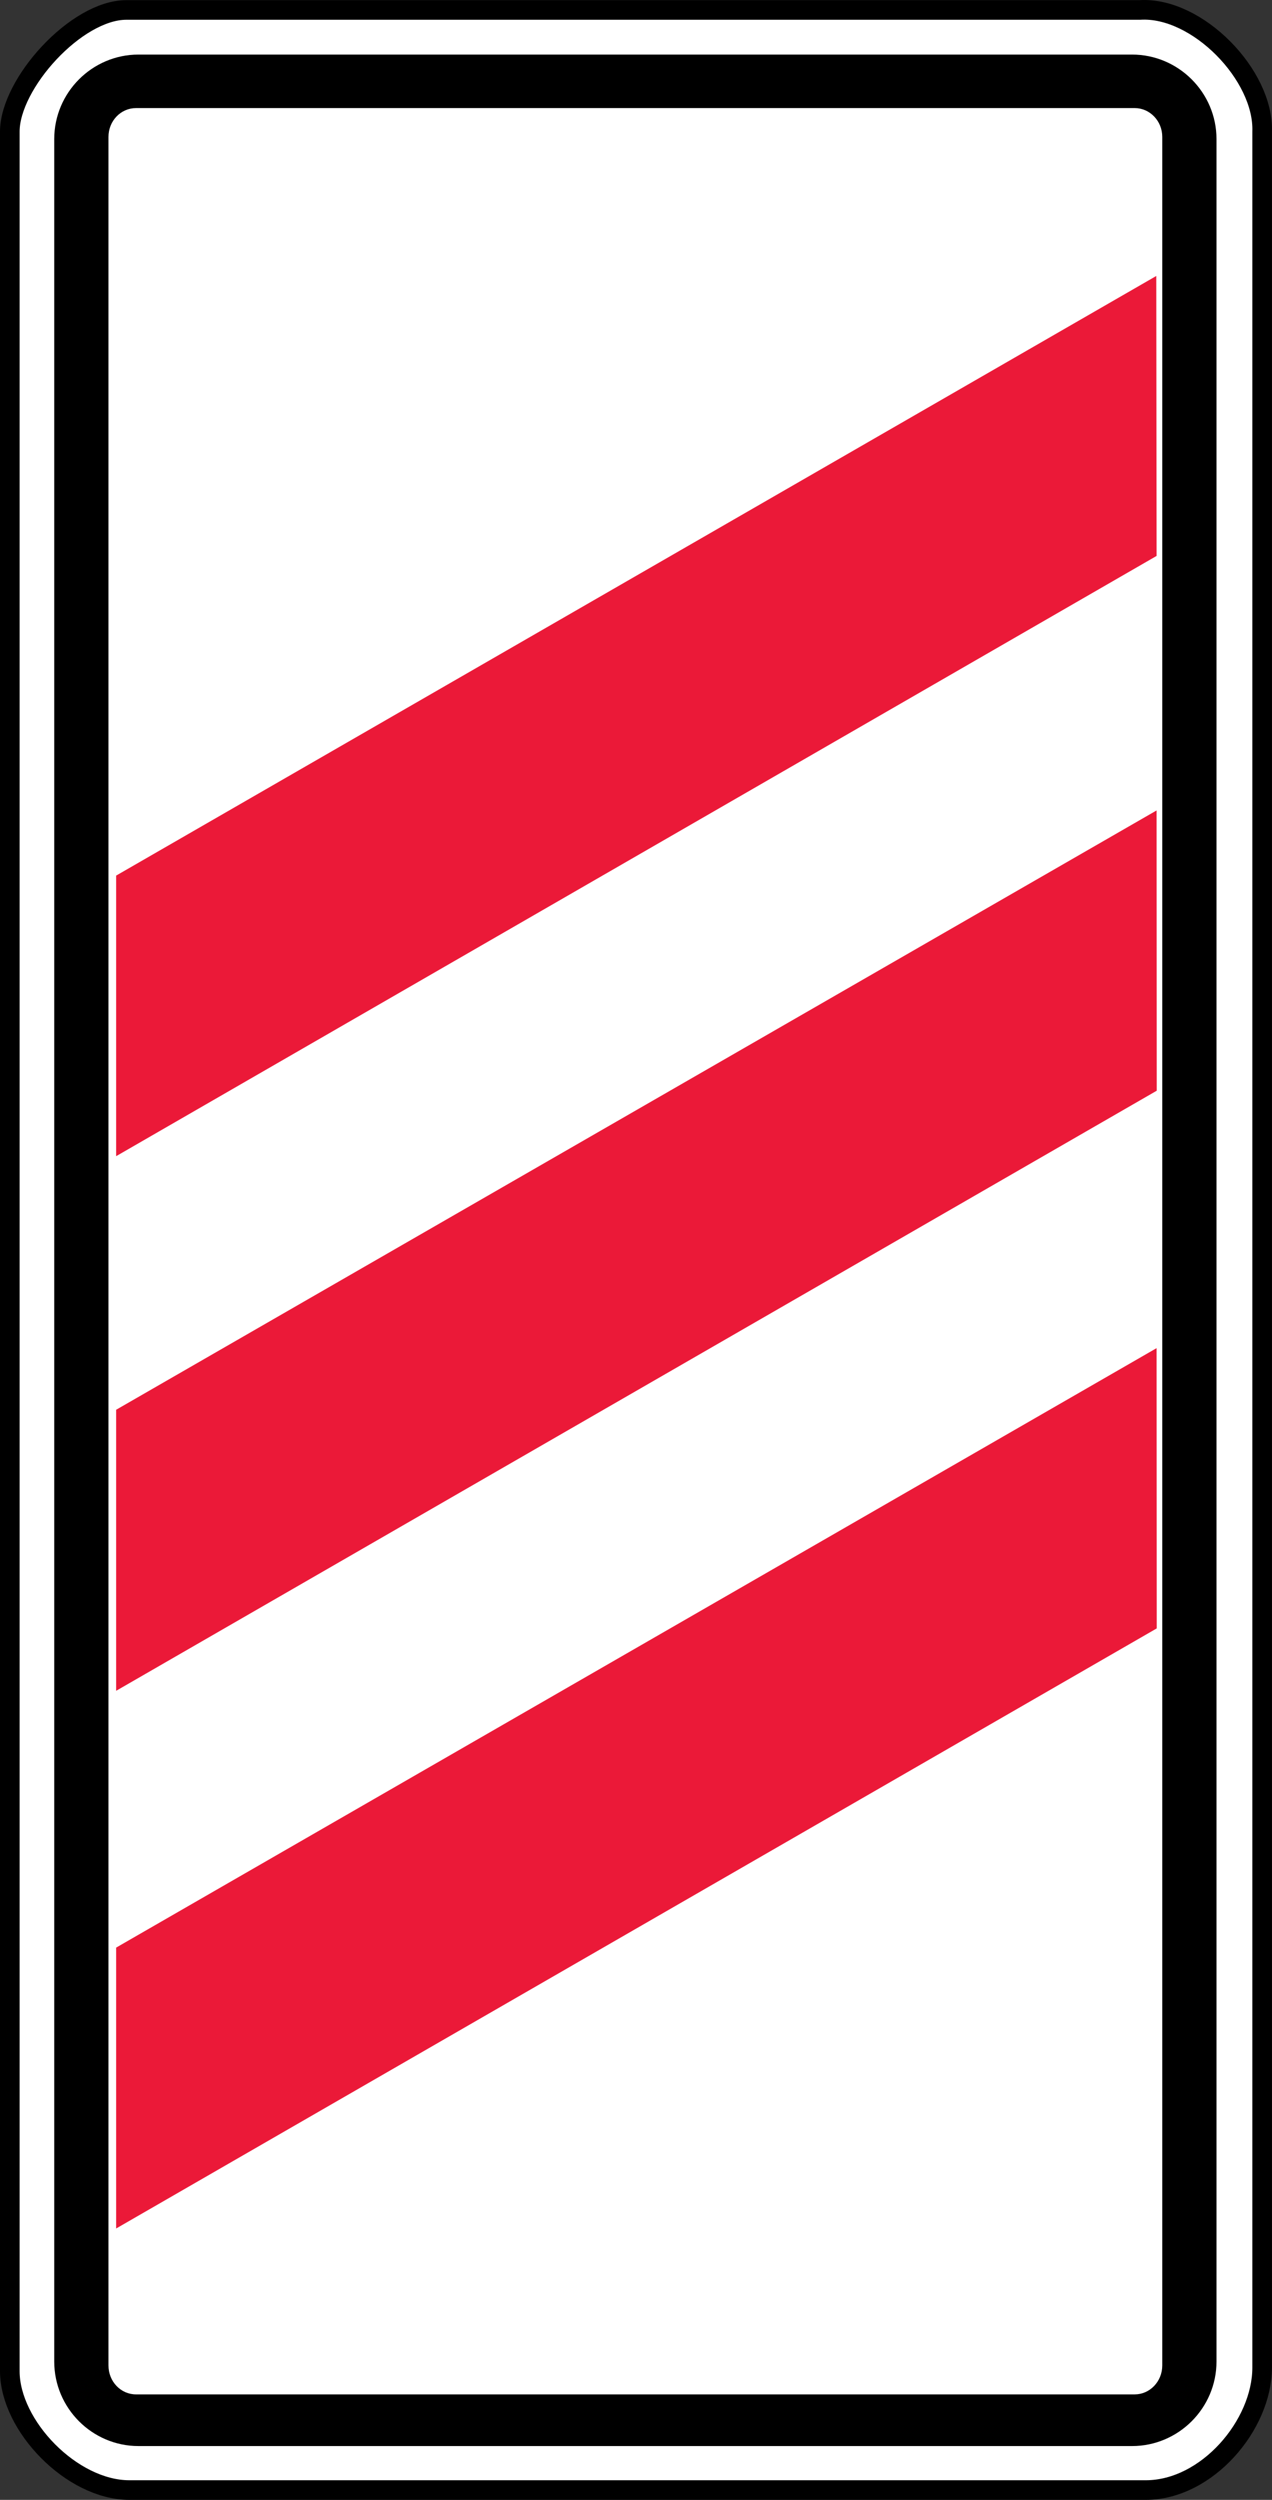 <?xml version="1.0" encoding="UTF-8" standalone="no"?>
<!-- Created with Inkscape (http://www.inkscape.org/) -->

<svg
   xmlns:dc="http://purl.org/dc/elements/1.1/"
   xmlns:cc="http://creativecommons.org/ns#"
   xmlns:rdf="http://www.w3.org/1999/02/22-rdf-syntax-ns#"
   xmlns:svg="http://www.w3.org/2000/svg"
   xmlns="http://www.w3.org/2000/svg"
   xmlns:sodipodi="http://sodipodi.sourceforge.net/DTD/sodipodi-0.dtd"
   xmlns:inkscape="http://www.inkscape.org/namespaces/inkscape"
   width="195mm"
   height="382.961mm"
   viewBox="0 0 195 382.961"
   version="1.1"
   id="svg4438"
   inkscape:version="0.92.4 (5da689c313, 2019-01-14)"
   sodipodi:docname="Latvia_road_sign_136.svg">
  <rect x="0" y="0" width="195" height="382.961" fill="#333333" stroke="none"/>
  <defs
     id="defs4432" />
  <sodipodi:namedview
     id="base"
     pagecolor="#ffffff"
     bordercolor="#666666"
     borderopacity="1.0"
     inkscape:pageopacity="0.0"
     inkscape:pageshadow="2"
     inkscape:zoom="0.35"
     inkscape:cx="8.7634231"
     inkscape:cy="508.17492"
     inkscape:document-units="mm"
     inkscape:current-layer="layer1"
     showgrid="false"
     inkscape:window-width="1920"
     inkscape:window-height="1027"
     inkscape:window-x="-8"
     inkscape:window-y="-8"
     inkscape:window-maximized="1" />
  <g
     inkscape:label="Layer 1"
     inkscape:groupmode="layer"
     id="layer1"
     transform="translate(19.328,160.149)">
    <path
       inkscape:connector-curvature="0"
       style="fill:#ffffff;stroke:#000000;stroke-width:3.006;stroke-linecap:butt;stroke-linejoin:miter;stroke-miterlimit:22.926;stroke-opacity:1;fill-opacity:1"
       d="M 0.05,-158.625 H 155.419 c 8.784,-0.54 19.048,9.982 18.743,18.649 v 342.518 c 0,8.808 -8.455,18.766 -17.85,18.766 H 0.496 c -8.784,0 -18.32,-9.818 -18.32,-18.226 v -343.058 c 0,-7.375 10.194,-18.649 17.874,-18.649 z m 0,0"
       id="path3869" />
    <path
       inkscape:connector-curvature="0"
       style="fill:#eb1938;fill-opacity:1;fill-rule:evenodd;stroke:none;stroke-width:6.013"
       d="M -1.524,98.869 V 55.816 L 157.979,-35.996 158.003,6.939 -1.524,98.869"
       id="path3861" />
    <path
       inkscape:connector-curvature="0"
       style="fill:#eb1938;fill-opacity:1;fill-rule:evenodd;stroke:none;stroke-width:6.013"
       d="M -1.524,181.239 V 138.21 L 157.979,46.374 158.003,89.309 -1.524,181.239"
       id="path3863" />
    <path
       inkscape:connector-curvature="0"
       style="fill:#eb1938;fill-opacity:1;fill-rule:evenodd;stroke:none;stroke-width:6.013"
       d="M -1.524,16.968 V -26.014 L 157.932,-117.874 157.98,-74.986 -1.523,16.968"
       id="path3865" />
    <path
       inkscape:connector-curvature="0"
       style="fill:#000000;fill-opacity:1;fill-rule:evenodd;stroke:none;stroke-width:6.013"
       d="M 1.905,-151.79 H 154.221 c 7.117,0 12.942,5.825 12.942,12.942 v 340.474 c 0,7.117 -5.825,12.942 -12.942,12.942 H 1.905 c -7.117,0 -12.918,-5.825 -12.918,-12.942 v -340.474 c 0,-7.117 5.801,-12.942 12.918,-12.942 z m -0.376,8.197 H 154.621 c 2.325,0 4.228,1.973 4.228,4.416 V 202.214 c 0,2.466 -1.903,4.439 -4.228,4.439 H 1.529 c -2.349,0 -4.228,-1.973 -4.228,-4.439 v -341.39 c 0,-2.443 1.879,-4.416 4.228,-4.416"
       id="path3867" />
  </g>
</svg>

